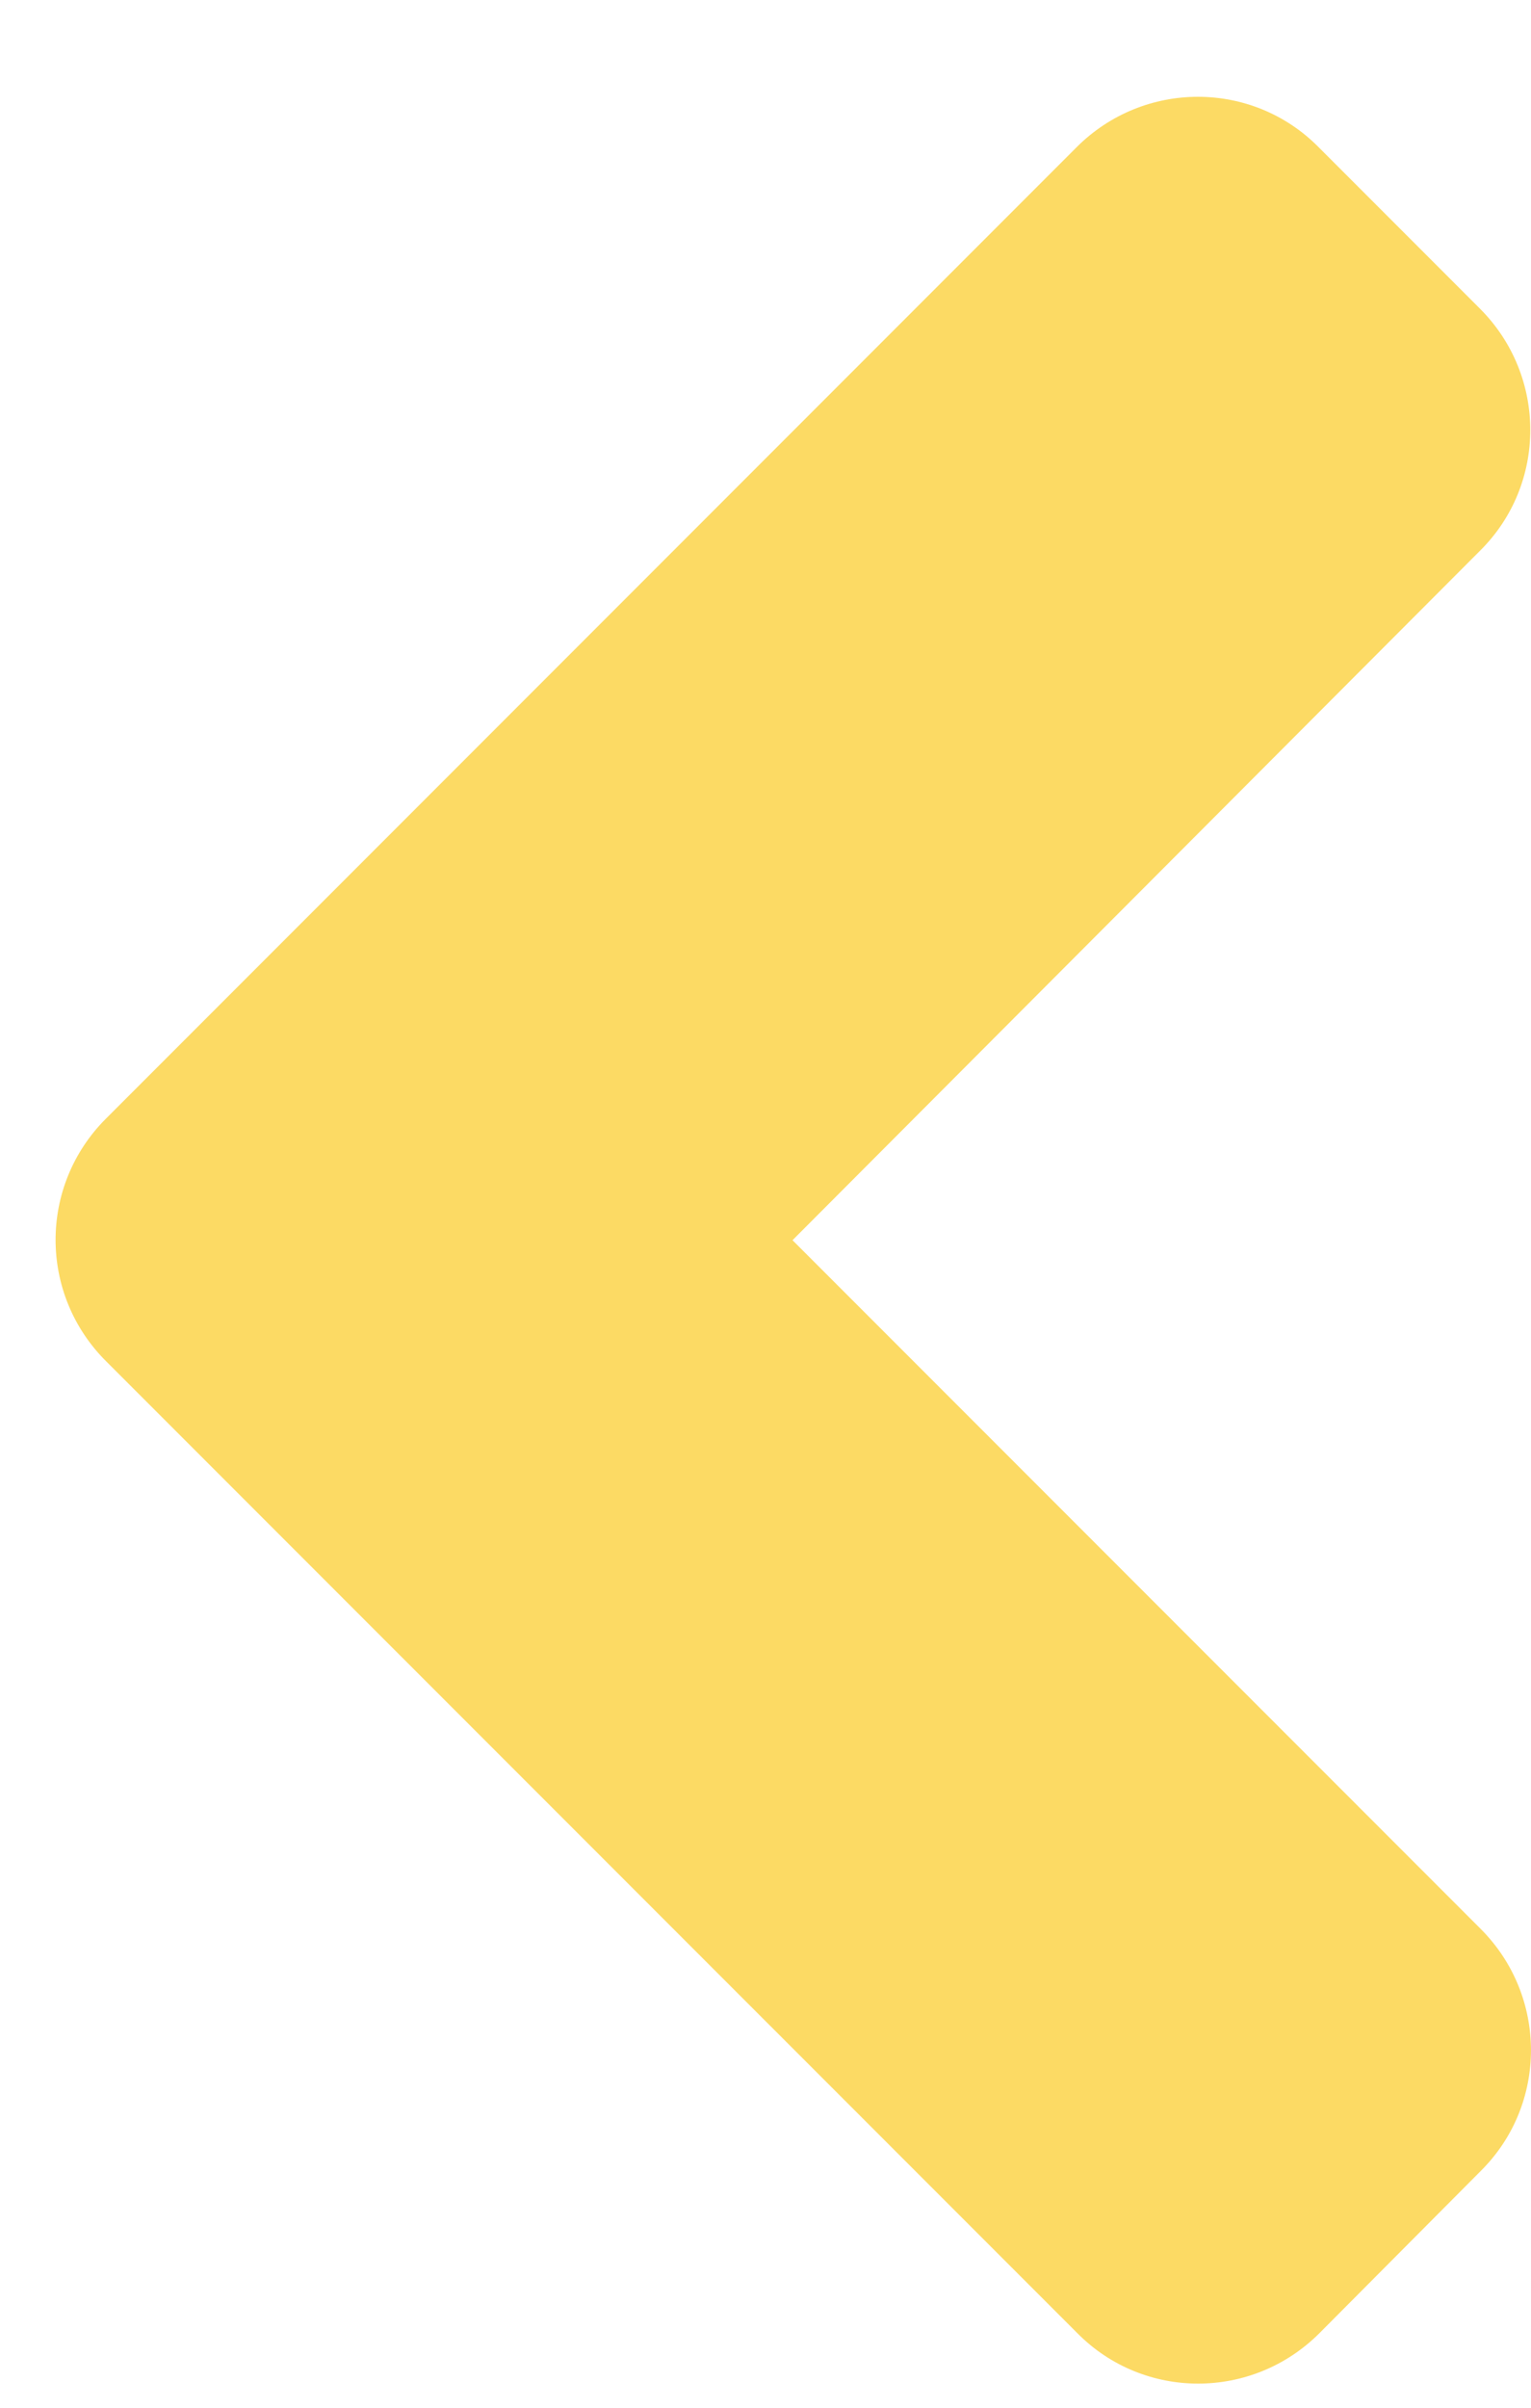 <svg width="14" height="22" viewBox="0 0 14 22" fill="none" xmlns="http://www.w3.org/2000/svg">
<path d="M0.968 10.222L9.845 1.345C10.459 0.731 11.451 0.731 12.058 1.345L13.533 2.82C14.147 3.434 14.147 4.426 13.533 5.033L7.247 11.332L13.54 17.625C14.153 18.238 14.153 19.23 13.54 19.837L12.065 21.319C11.451 21.933 10.459 21.933 9.852 21.319L0.974 12.442C0.354 11.828 0.354 10.836 0.968 10.222Z" fill="#FCDA64"/>
</svg>
